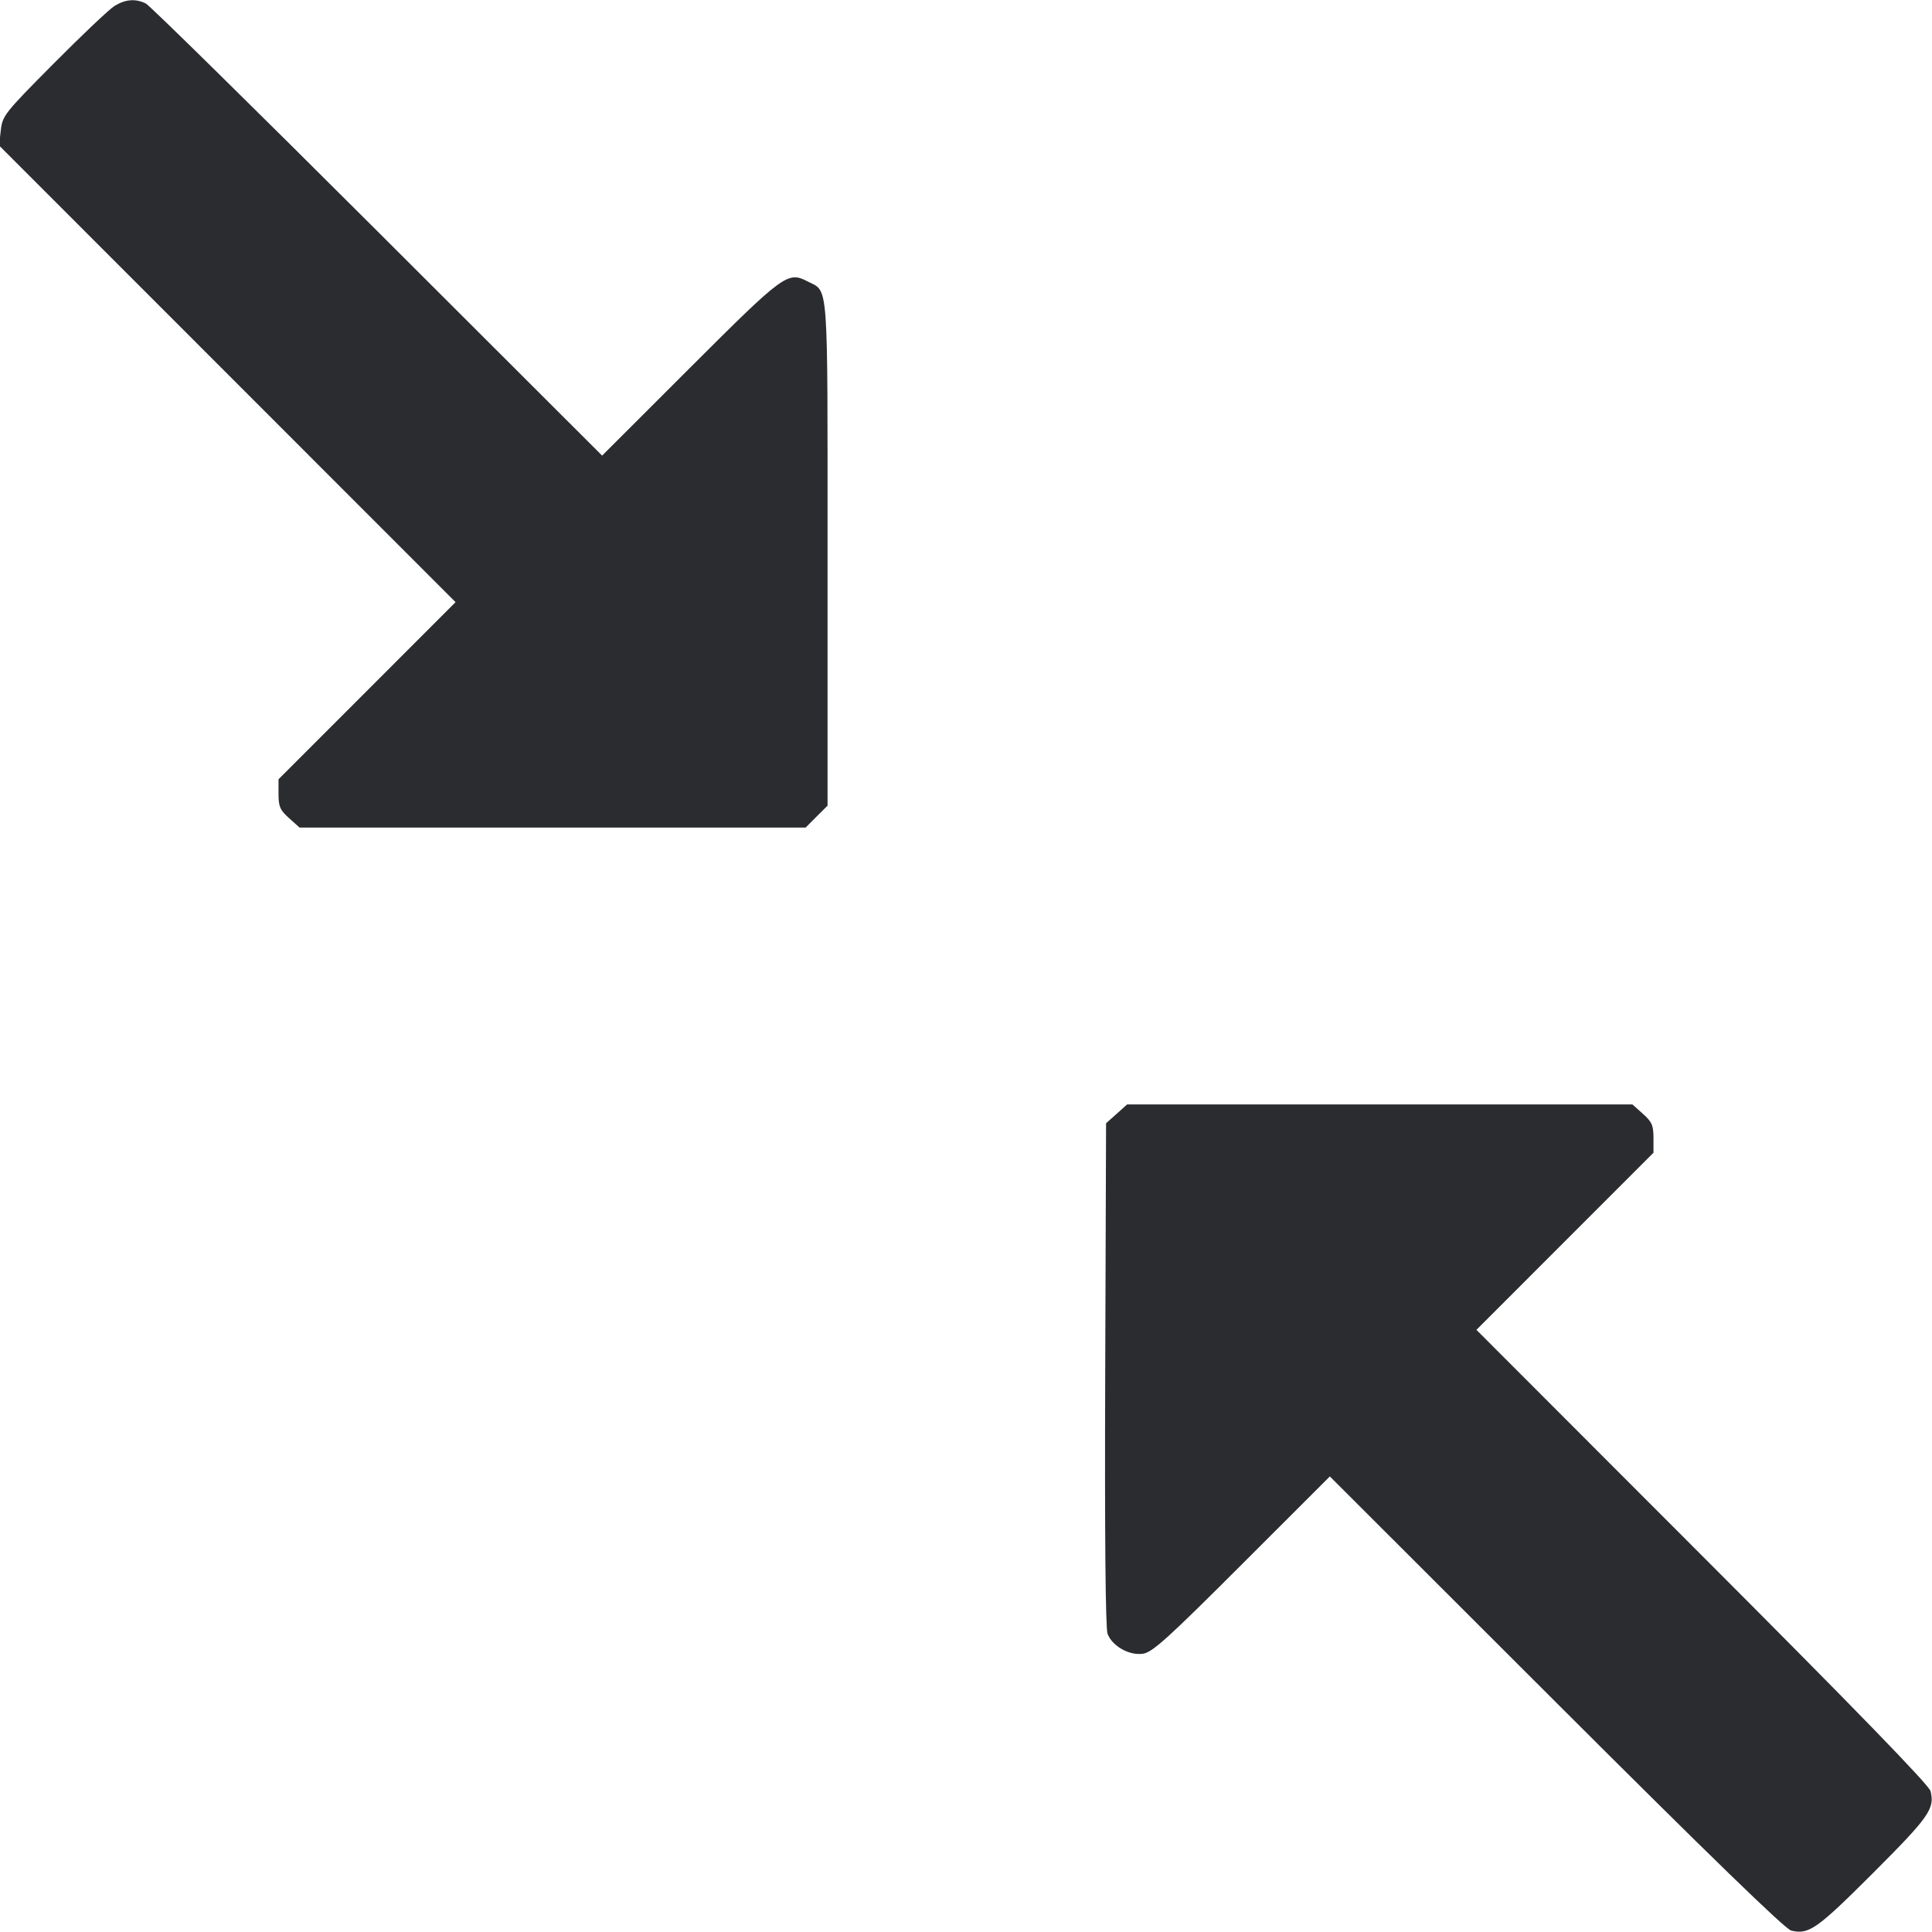 <svg width="56" height="56" viewBox="0 0 56 56" fill="none" xmlns="http://www.w3.org/2000/svg"><path d="M3.313 0.177 C 3.159 0.274,2.367 1.025,1.553 1.845 C 0.131 3.277,0.071 3.353,0.023 3.777 L -0.026 4.217 6.589 10.835 L 13.205 17.454 10.639 20.021 L 8.073 22.588 8.073 23.015 C 8.073 23.379,8.118 23.482,8.378 23.714 L 8.683 23.987 16.017 23.987 L 23.352 23.987 23.669 23.669 L 23.987 23.352 23.987 16.037 C 23.987 7.977,24.023 8.475,23.408 8.157 C 22.833 7.859,22.725 7.938,19.996 10.665 L 17.453 13.206 10.943 6.706 C 7.363 3.131,4.342 0.160,4.229 0.103 C 3.932 -0.047,3.631 -0.023,3.313 0.177 M32.365 32.286 L 32.060 32.558 32.035 39.835 C 32.019 44.489,32.043 47.200,32.103 47.356 C 32.239 47.715,32.734 47.993,33.130 47.934 C 33.404 47.893,33.842 47.497,36.000 45.340 L 38.546 42.795 45.103 49.345 C 49.542 53.779,51.743 55.916,51.917 55.958 C 52.430 56.083,52.660 55.921,54.291 54.291 C 55.921 52.660,56.083 52.430,55.958 51.917 C 55.916 51.743,53.779 49.542,49.345 45.103 L 42.795 38.546 45.361 35.979 L 47.927 33.412 47.927 32.985 C 47.927 32.621,47.882 32.518,47.622 32.286 L 47.317 32.013 39.993 32.013 L 32.670 32.013 32.365 32.286 " fill="#2B2C30" stroke="none" fill-rule="evenodd"></path></svg>